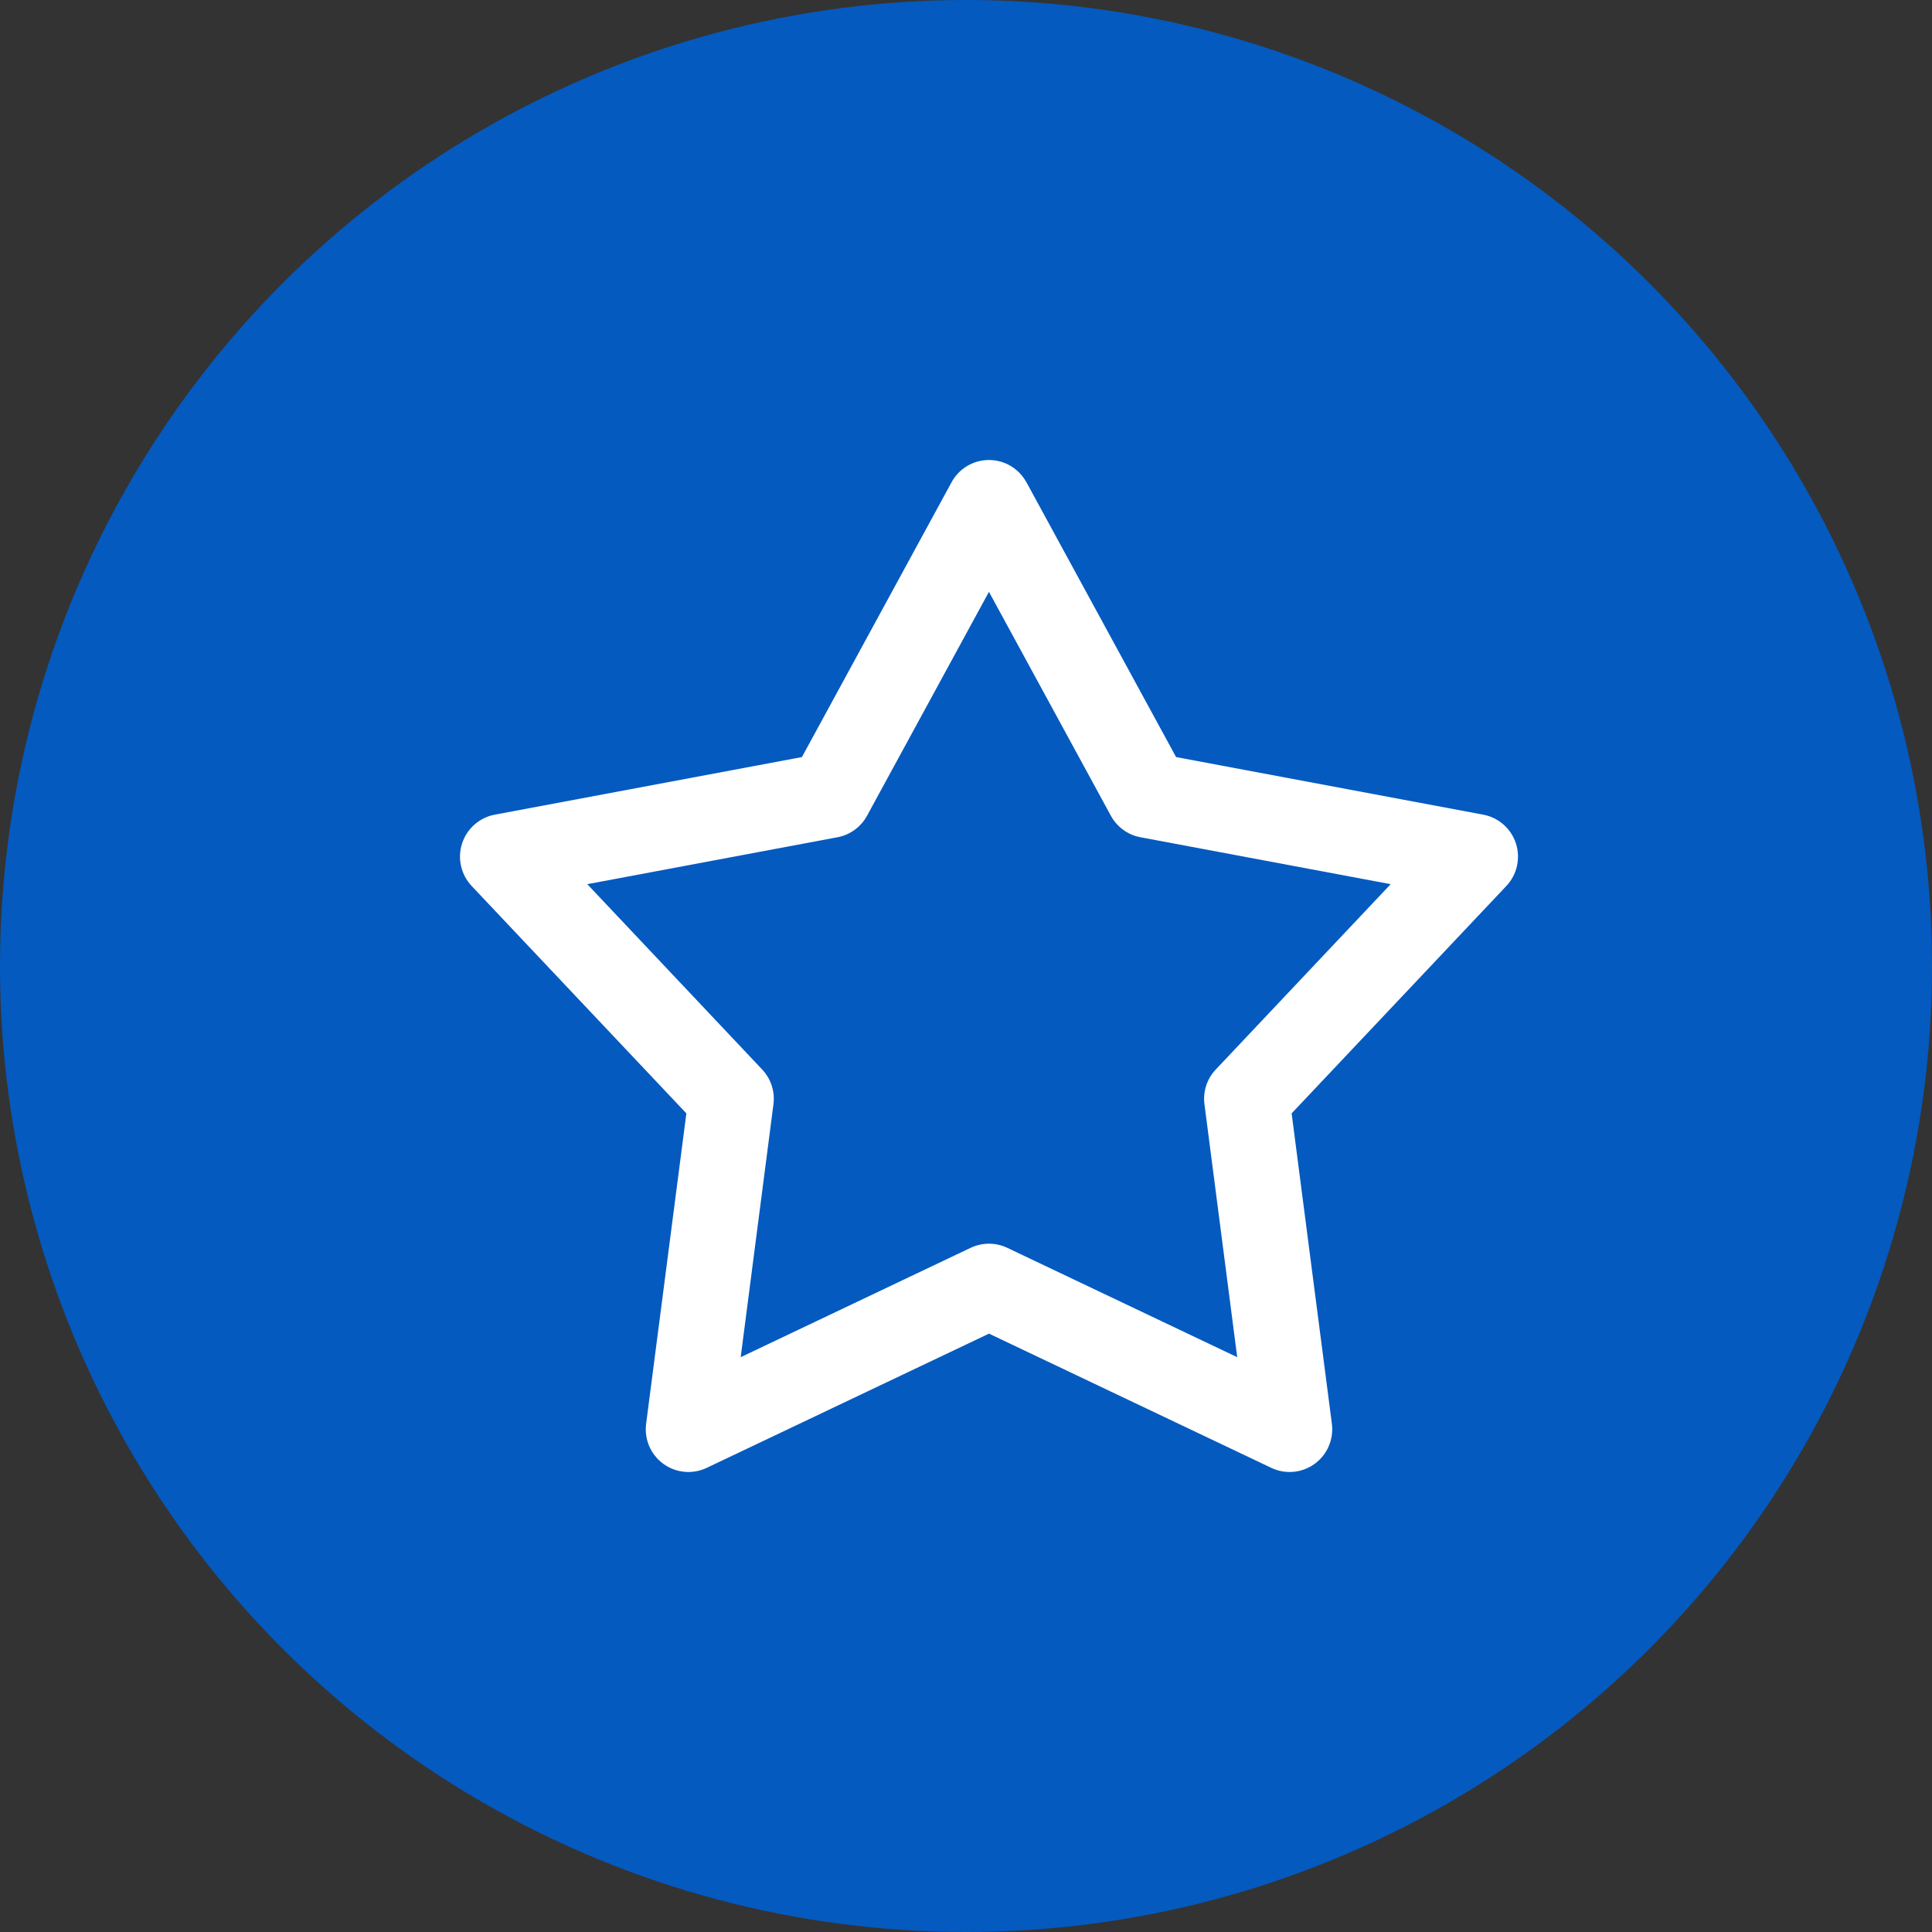 <svg width="42" height="42" viewBox="0 0 42 42" fill="none" xmlns="http://www.w3.org/2000/svg">
<rect x="0" y="0" width="42" height="42" fill="#333333" stroke="none"/>
<circle cx="21" cy="21" r="21" fill="#045ABF"/>
<path fill-rule="evenodd" clip-rule="evenodd" d="M22.312 10.484C22.15 10.185 21.838 10 21.499 10C21.16 10 20.848 10.185 20.686 10.484L17.433 16.458L10.756 17.71C10.423 17.773 10.15 18.013 10.045 18.336C9.941 18.659 10.02 19.013 10.253 19.26L14.921 24.204L14.046 30.953C14.003 31.29 14.146 31.623 14.421 31.823C14.695 32.022 15.056 32.056 15.363 31.91L21.5 28.992L27.637 31.91C27.944 32.056 28.305 32.022 28.579 31.823C28.854 31.623 28.997 31.29 28.954 30.953L28.079 24.204L32.747 19.26C32.98 19.013 33.059 18.659 32.955 18.336C32.85 18.012 32.577 17.773 32.244 17.71L25.567 16.458L22.314 10.484H22.312ZM21.499 12.866L24.149 17.733C24.282 17.978 24.518 18.15 24.792 18.201L30.232 19.221L26.43 23.25C26.238 23.452 26.148 23.73 26.184 24.006L26.896 29.504L21.896 27.126C21.645 27.007 21.353 27.007 21.102 27.126L16.102 29.504L16.814 24.006C16.85 23.73 16.76 23.452 16.569 23.25L12.767 19.221L18.206 18.201C18.48 18.15 18.716 17.978 18.849 17.733L21.499 12.866H21.499Z" fill="white"/>
</svg>
